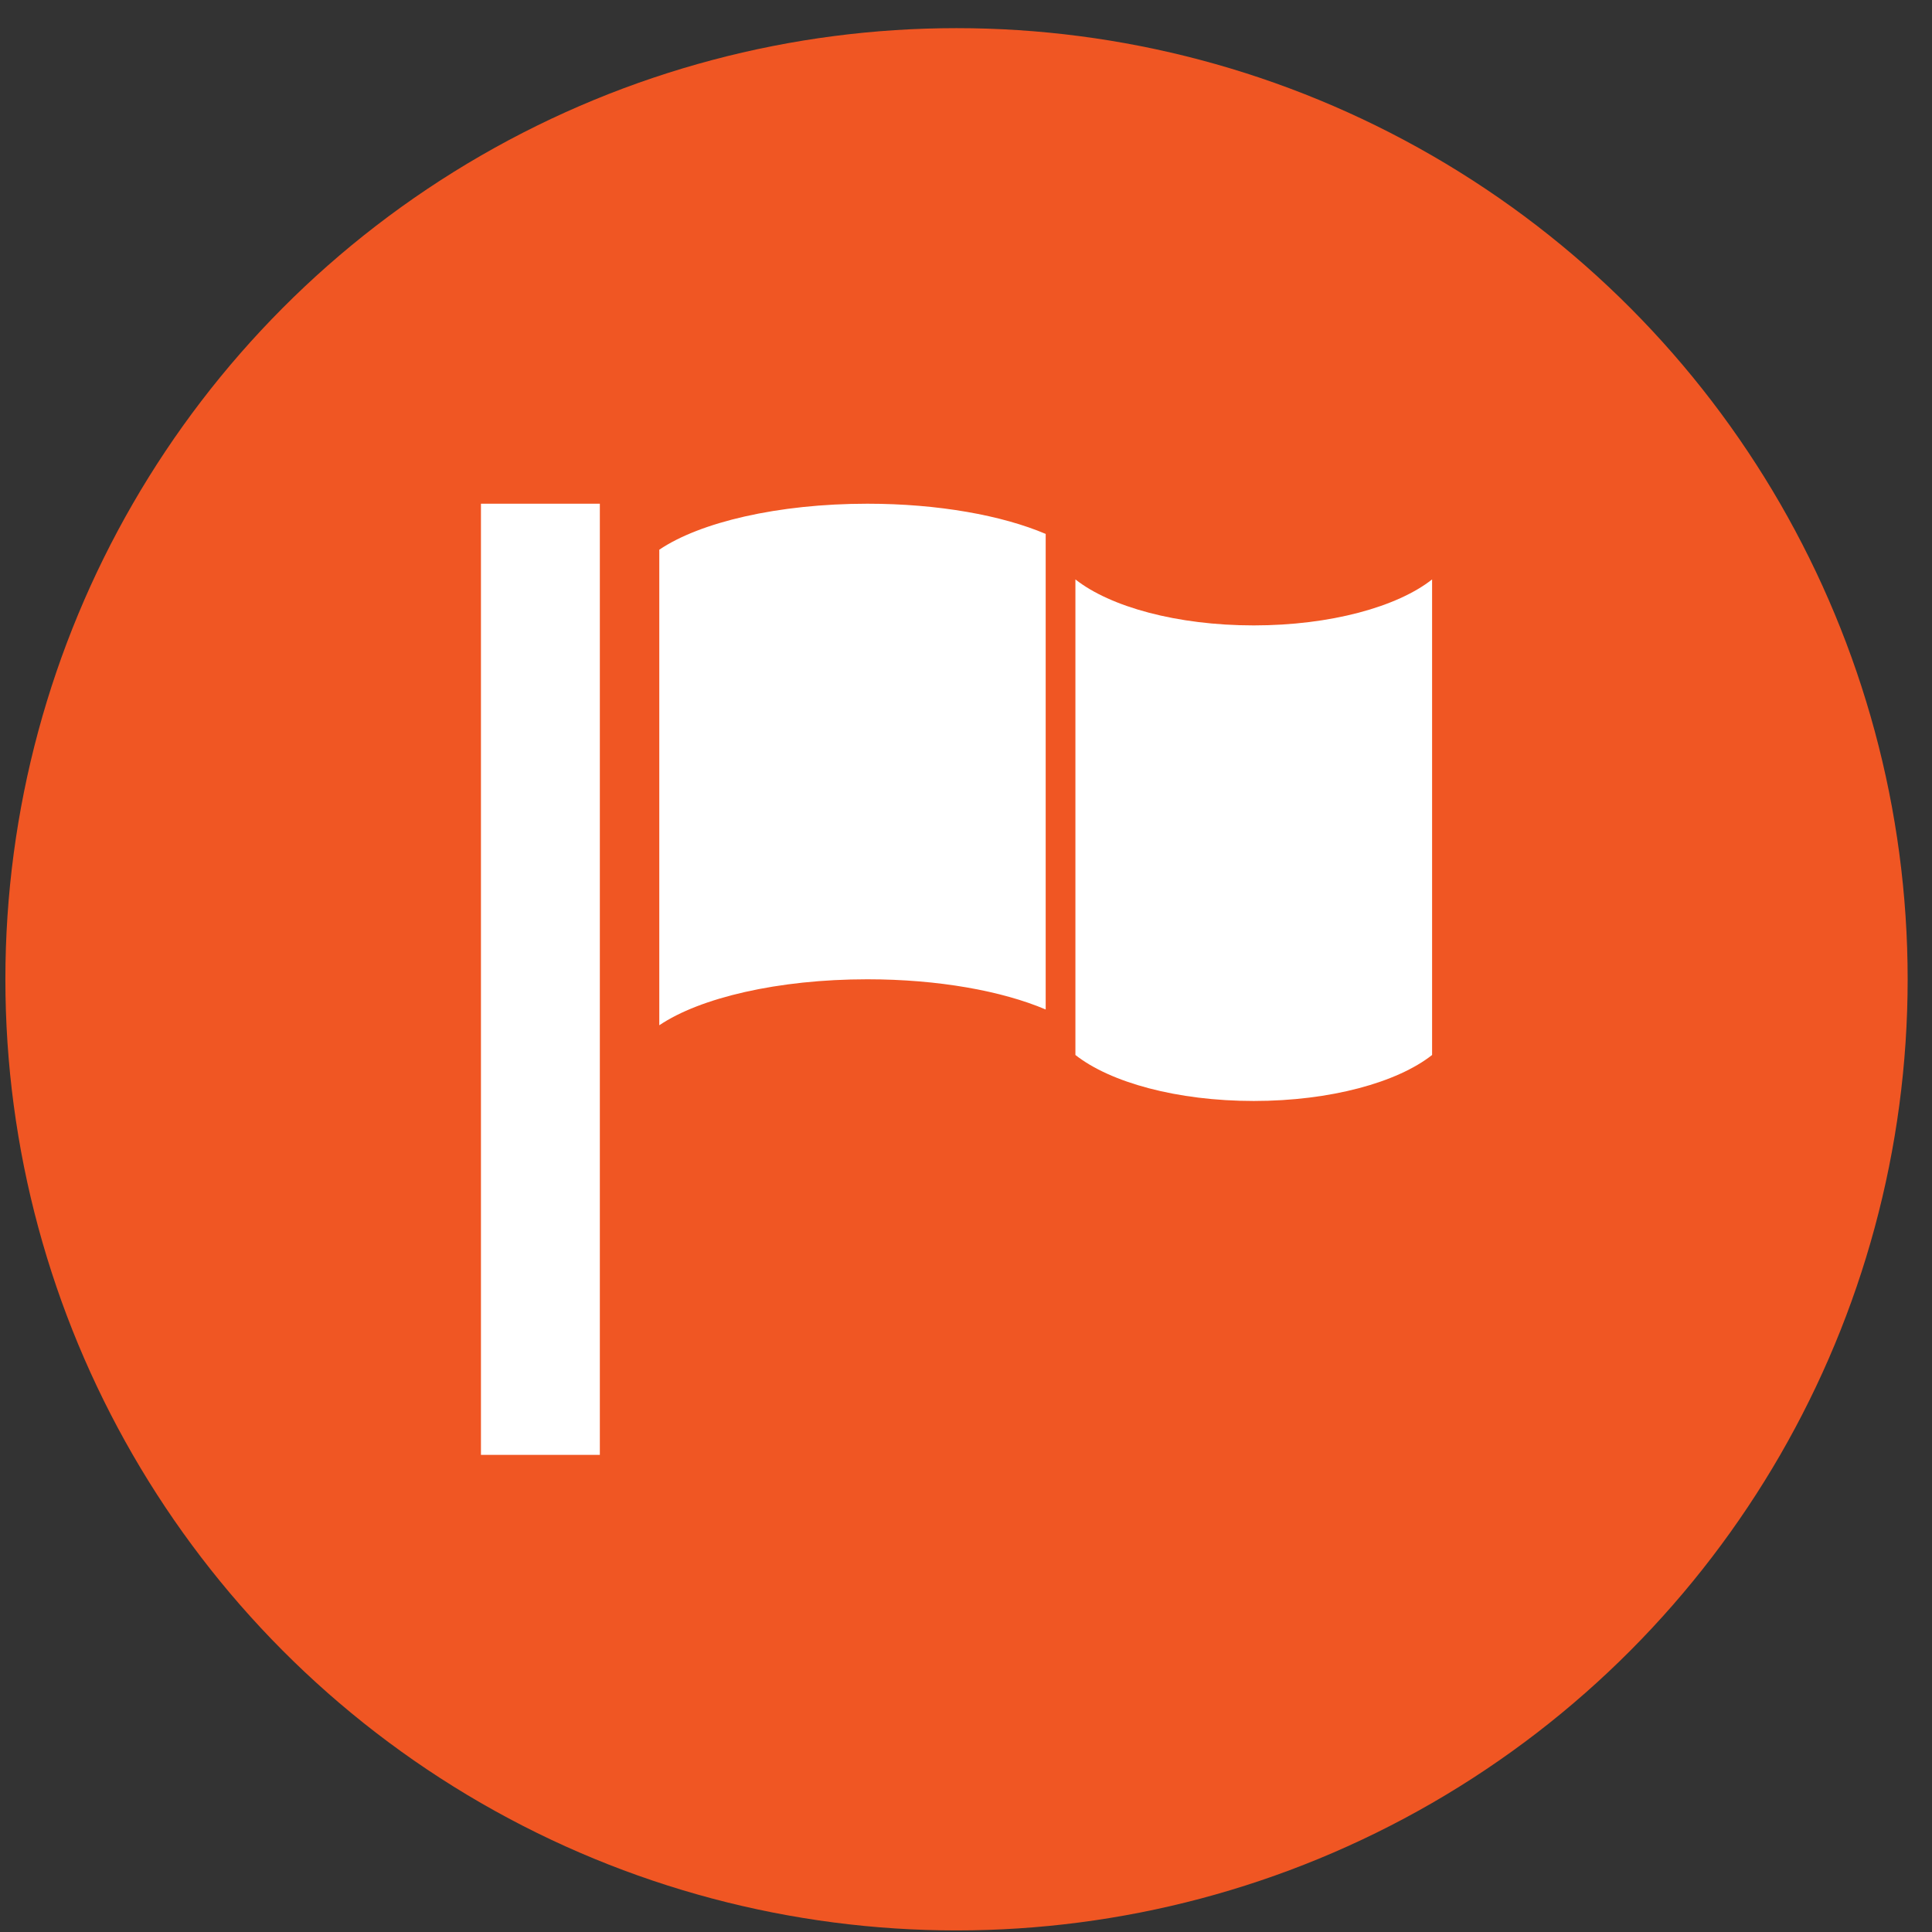 <svg width="65" height="65" viewBox="0 0 65 65" fill="none" xmlns="http://www.w3.org/2000/svg">
<rect x="0" y="0" width="65" height="65" fill="#333333" stroke="none"/>
<circle cx="32.181" cy="32.947" r="32" fill="#F05623"/>
<g clip-path="url(#clip0)">
<path d="M16.181 16.947H20.181V48.947H16.181V16.947Z" fill="white"/>
<path d="M42.181 37.041C44.763 37.041 47.011 36.416 48.181 35.494V19.494C47.011 20.416 44.763 21.041 42.181 21.041C39.599 21.041 37.351 20.416 36.181 19.494V35.494C37.351 36.416 39.599 37.041 42.181 37.041Z" fill="white"/>
<path d="M35.181 17.963C33.715 17.34 31.571 16.947 29.181 16.947C26.169 16.947 23.546 17.572 22.181 18.494V34.494C23.546 33.572 26.169 32.947 29.181 32.947C31.571 32.947 33.715 33.34 35.181 33.963V17.963V17.963Z" fill="white"/>
</g>
<defs>
<clipPath id="clip0">
<rect width="32" height="32" fill="white" transform="translate(16.181 16.947)"/>
</clipPath>
</defs>
</svg>

